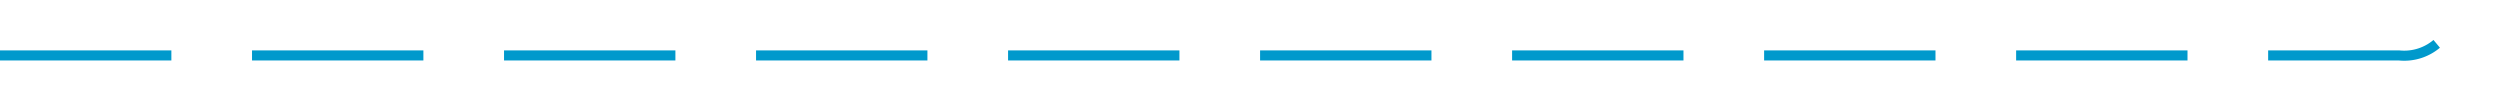 ﻿<?xml version="1.0" encoding="utf-8"?>
<svg version="1.1" xmlns:xlink="http://www.w3.org/1999/xlink" width="248px" height="10px" preserveAspectRatio="xMinYMid meet" viewBox="303 1043  248 8" xmlns="http://www.w3.org/2000/svg">
  <path d="M 303 1047.5  L 541 1047.5  A 5 5 0 0 0 546.5 1042.5 L 546.5 1004  " stroke-width="1" stroke-dasharray="17,8" stroke="#0099cc" fill="none" />
  <path d="M 541.854 1009.054  L 546.5 1004.407  L 551.146 1009.054  L 551.854 1008.346  L 546.854 1003.346  L 546.5 1002.993  L 546.146 1003.346  L 541.146 1008.346  L 541.854 1009.054  Z " fill-rule="nonzero" fill="#0099cc" stroke="none" />
</svg>